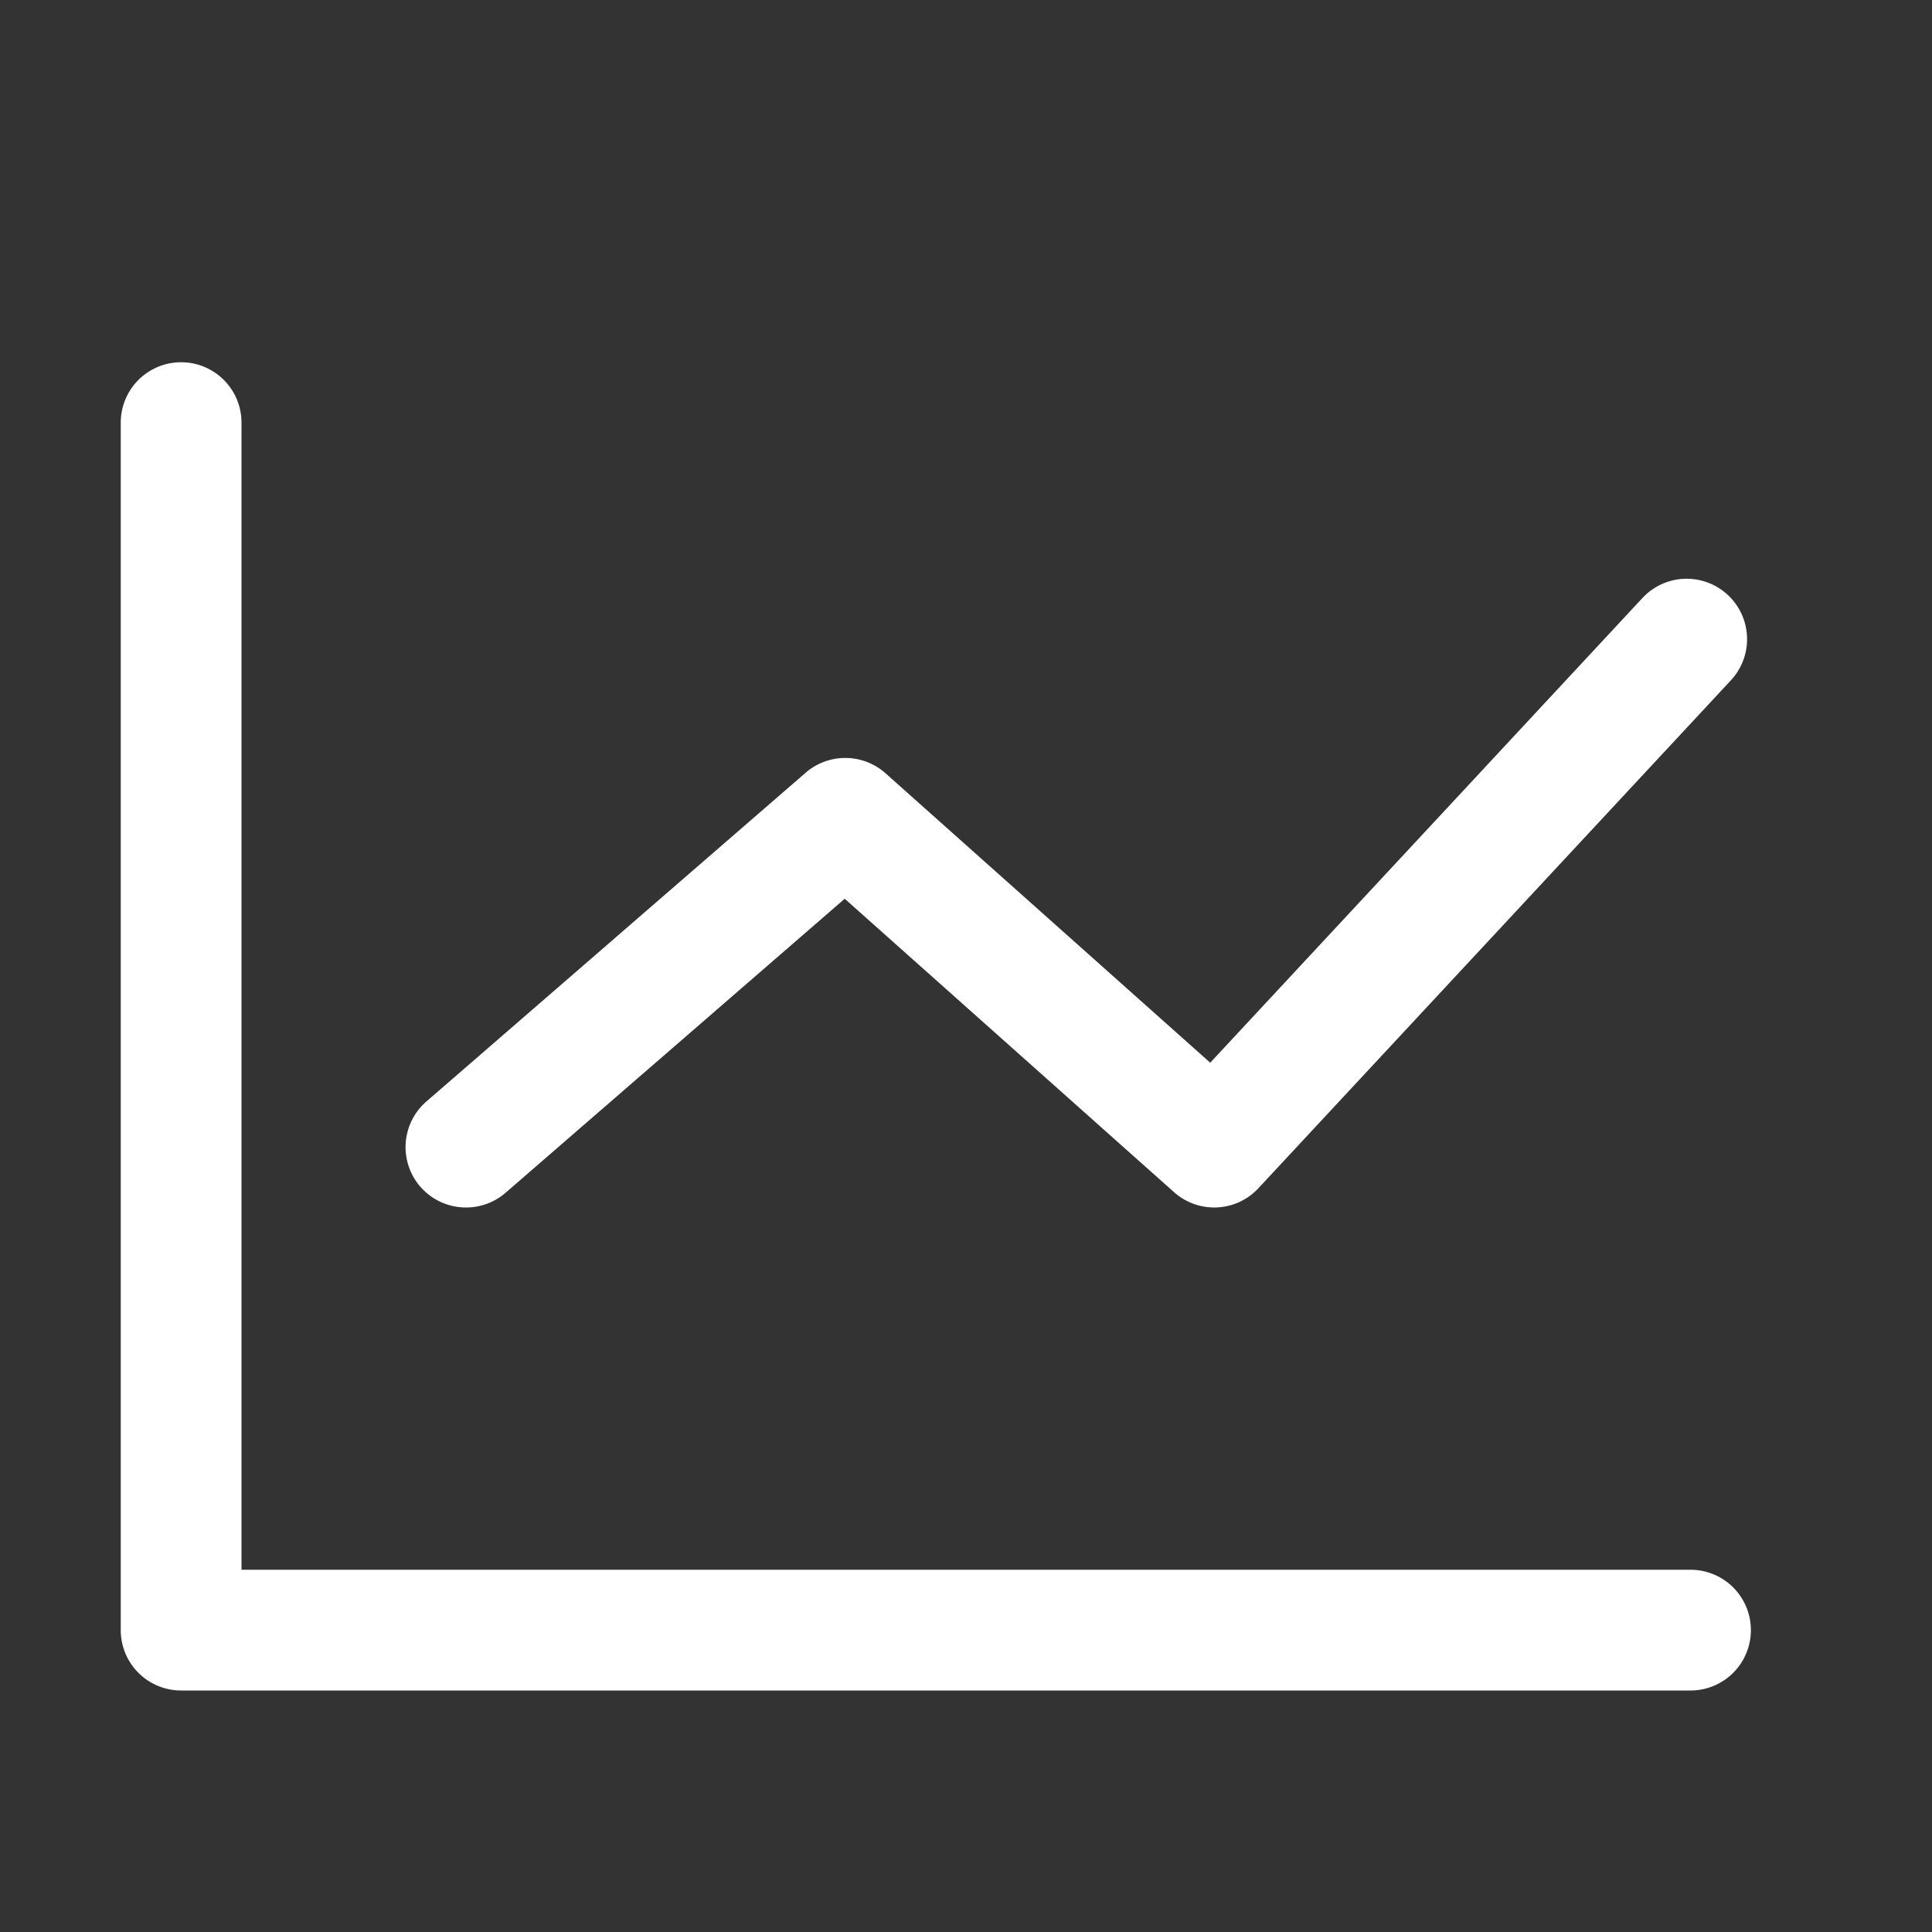 <svg t="1672563558093" class="icon" viewBox="0 0 1024 1024" version="1.1" xmlns="http://www.w3.org/2000/svg" p-id="14125" width="200" height="200"><rect x="0" y="0" width="1024" height="1024" fill="#333333" stroke="none"/><path d="M896 832H128V224a32 32 0 0 0-64 0v640a32 32 0 0 0 32 32h800a32 32 0 1 0 0-64z" p-id="14126" fill="#ffffff"></path><path d="M247.008 640c7.424 0 14.88-2.56 20.96-7.808l179.744-155.84 174.56 155.52a31.968 31.968 0 0 0 44.704-2.08l250.432-269.216a32 32 0 1 0-46.88-43.616l-229.088 246.304-172.128-153.44a32.064 32.064 0 0 0-42.272-0.288l-200.992 174.24A32 32 0 0 0 247.008 640z" p-id="14127" fill="#ffffff"></path></svg>